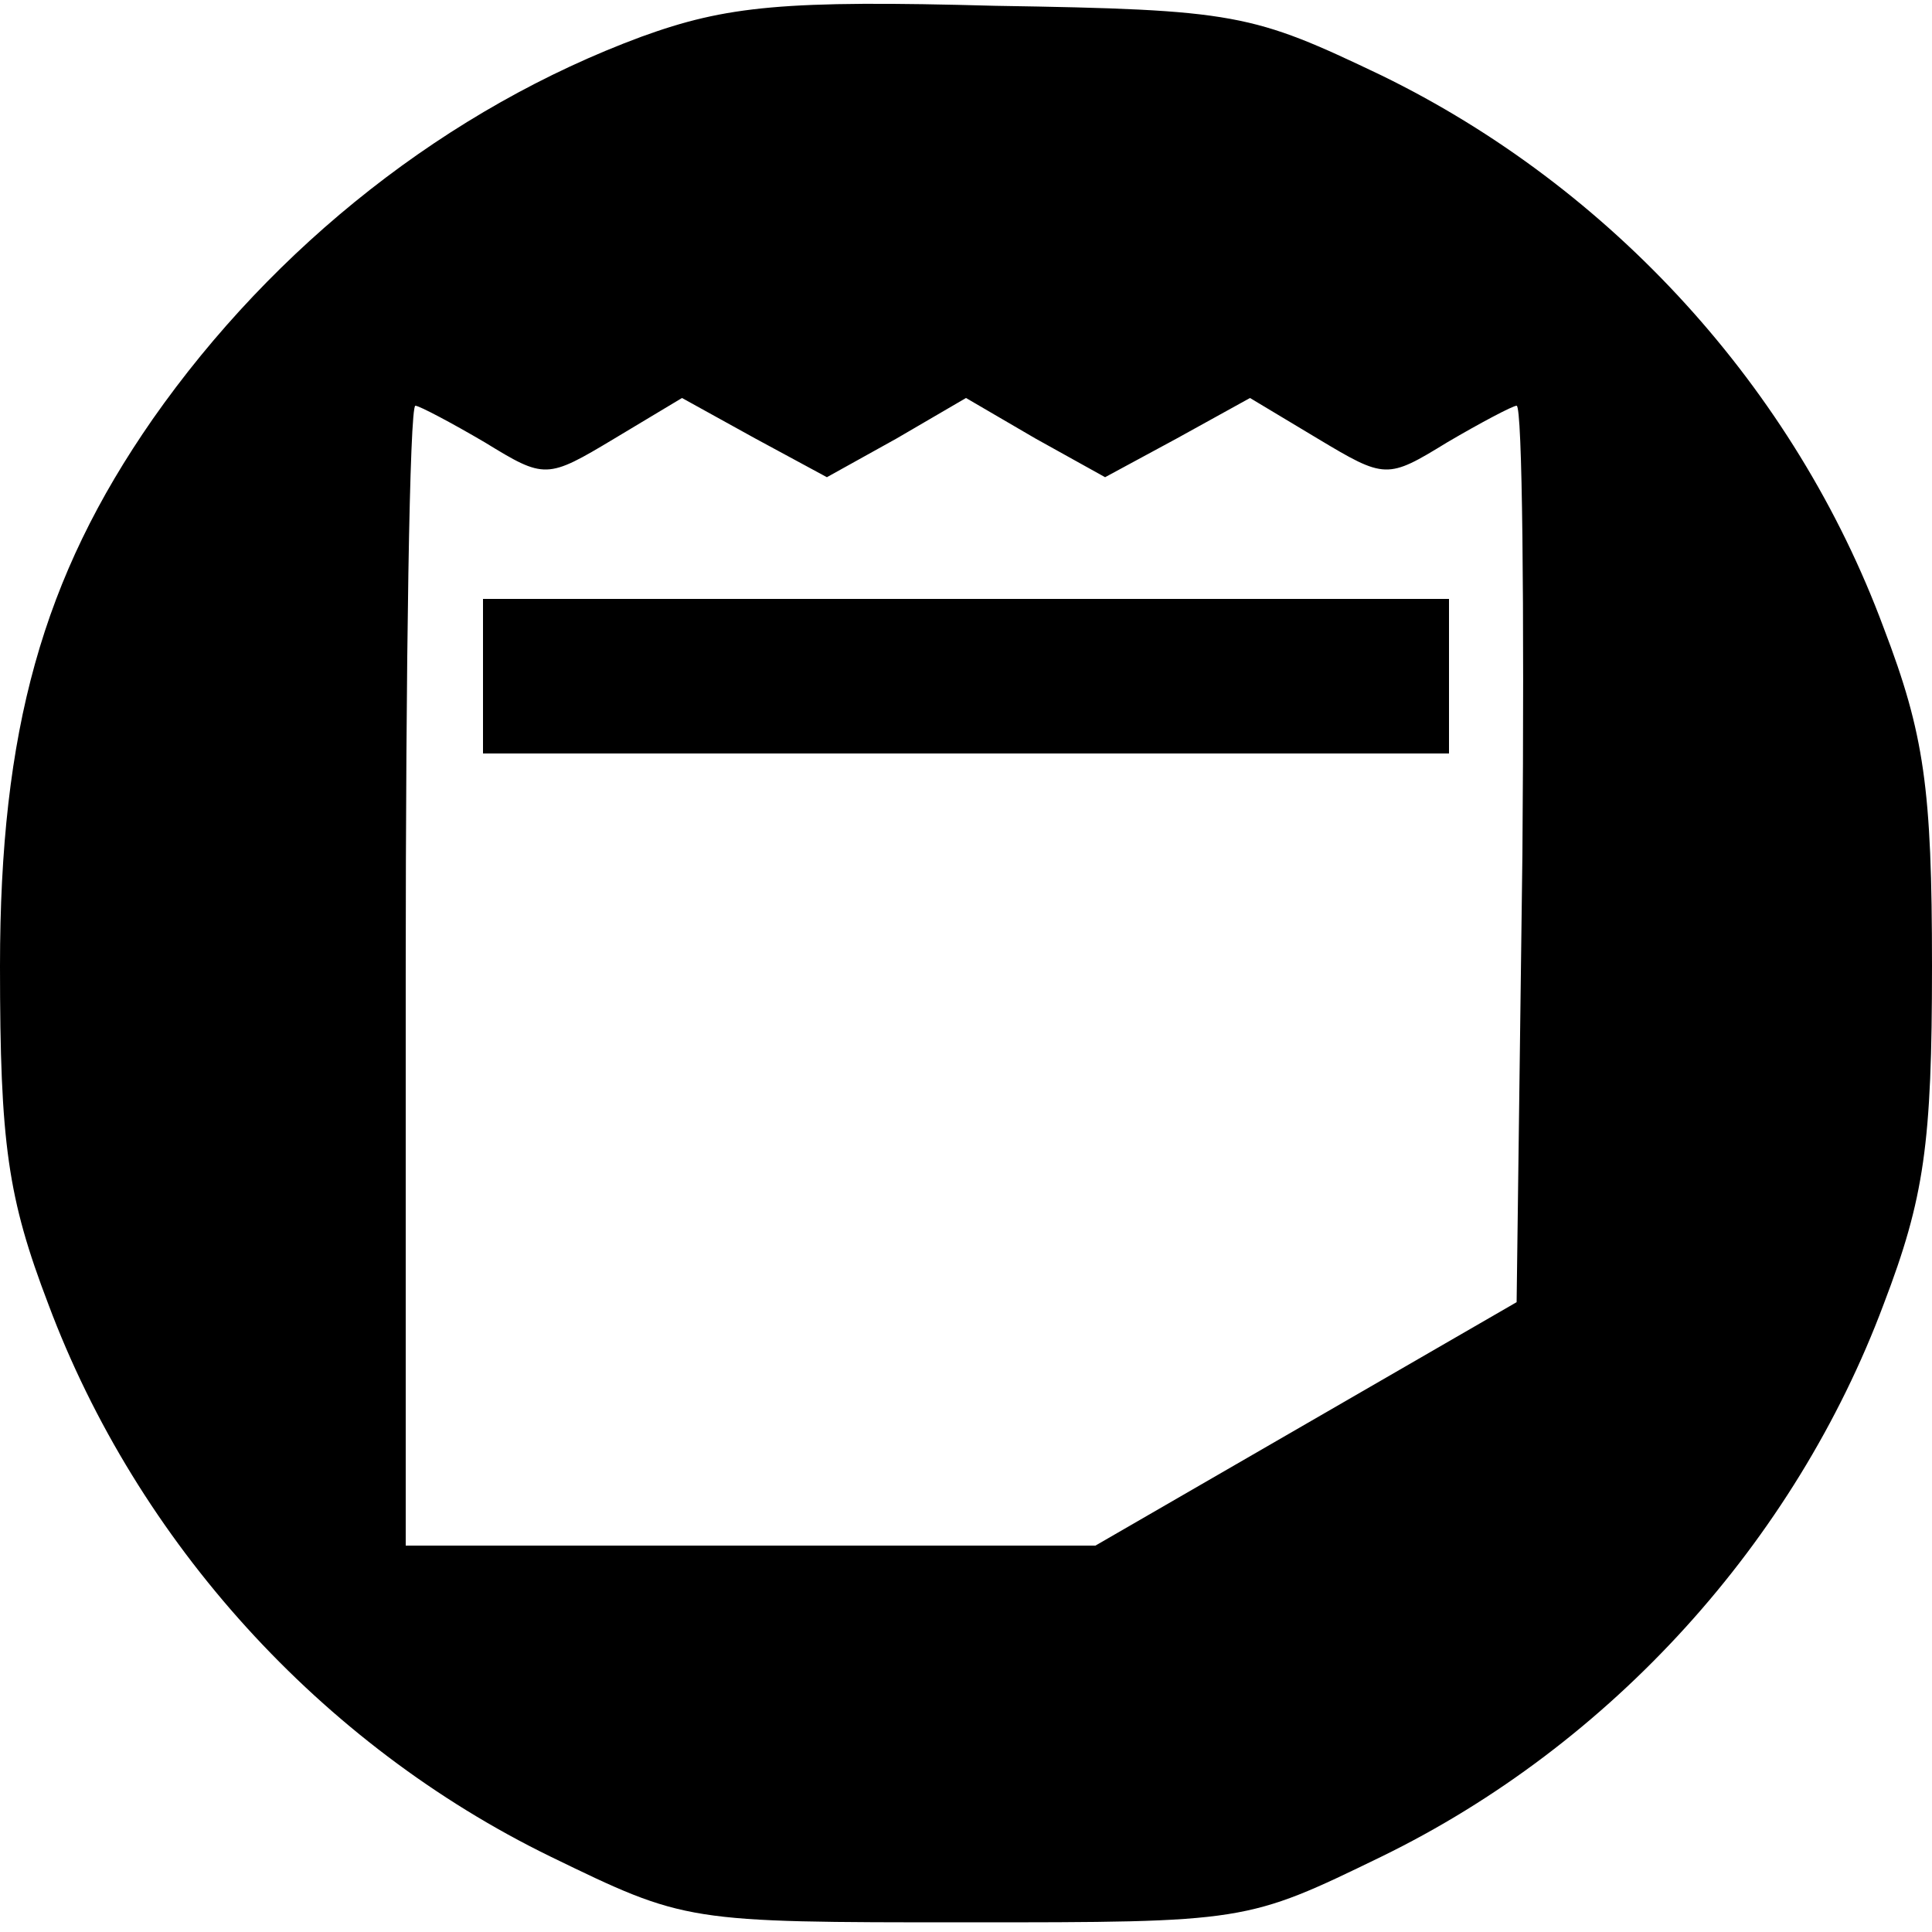 <?xml version="1.0" standalone="no"?>
<!DOCTYPE svg PUBLIC "-//W3C//DTD SVG 20010904//EN"
 "http://www.w3.org/TR/2001/REC-SVG-20010904/DTD/svg10.dtd">
<svg version="1.0" xmlns="http://www.w3.org/2000/svg"
 width="100pt" height="100pt" viewBox="0 0 100 100"
 preserveAspectRatio="xMidYMid meet">
<g transform="translate(0,100) scale(0.1,-0.1)"
fill="#000000" stroke="none">
<path d="M332 981 c-100 -37 -190 -108 -253 -198 -57 -82 -79 -161 -79 -283 0
-92 4 -120 25 -175 46 -123 141 -228 260 -286 70 -34 70 -34 215 -34 145 0
145 0 215 34 119 58 214 163 260 286 21 55 25 83 25 175 0 92 -4 120 -25 175
-46 124 -141 228 -260 286 -67 32 -75 34 -200 36 -109 3 -139 0 -183 -16z
m-81 -210 c31 -19 32 -19 67 2 l35 21 38 -21 37 -20 36 20 36 21 36 -21 36
-20 37 20 38 21 35 -21 c35 -21 36 -21 67 -2 17 10 34 19 36 19 3 0 4 -104 3
-232 l-3 -232 -109 -63 -109 -63 -178 0 -179 0 0 295 c0 162 2 295 5 295 2 0
19 -9 36 -19z"/>
<path d="M250 650 l0 -40 250 0 250 0 0 40 0 40 -250 0 -250 0 0 -40z"/>
</g>
</svg>
